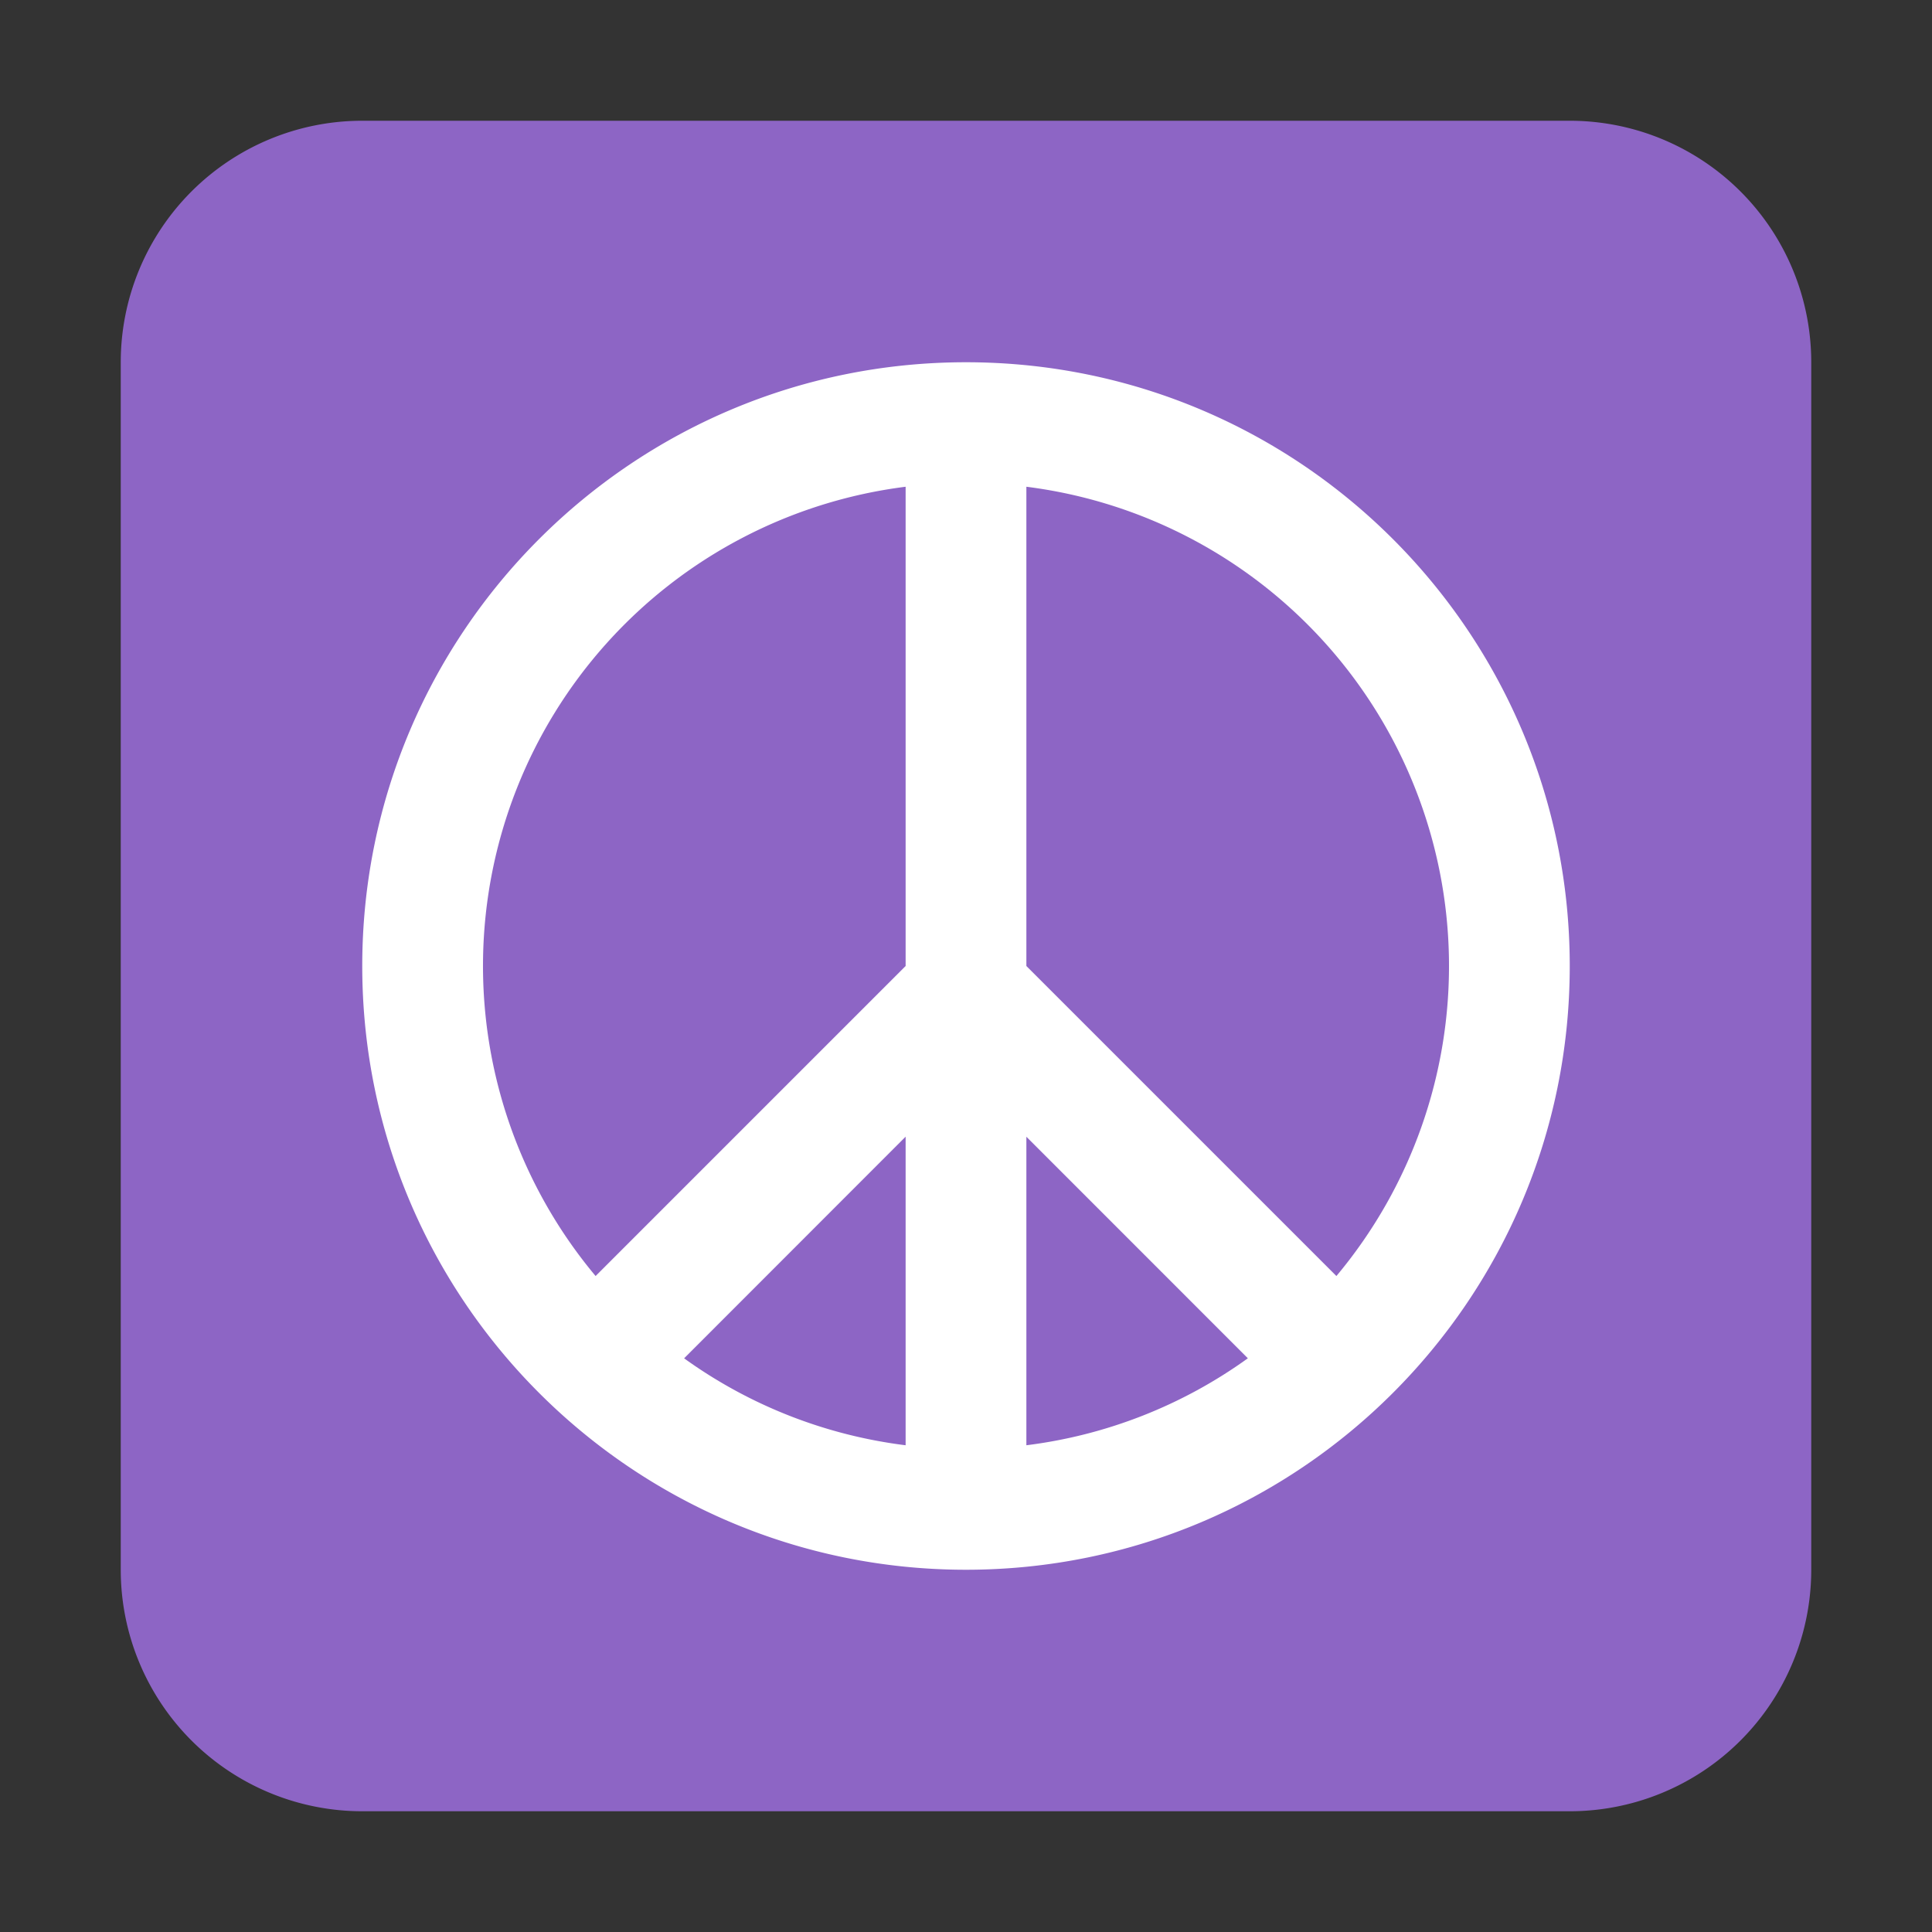 <svg width="32" height="32" fill="none" xmlns="http://www.w3.org/2000/svg"><rect width="100%" height="100%" fill="#333333" stroke="none"/><path d="M30 26a4 4 0 0 1-4 4H6a4 4 0 0 1-4-4V6a4 4 0 0 1 4-4h20a4 4 0 0 1 4 4v20Z" fill="#8D65C5"/><path d="M16 26c5.523 0 10-4.477 10-10S21.523 6 16 6 6 10.477 6 16s4.477 10 10 10Zm-1-7.172v5.11a7.956 7.956 0 0 1-3.669-1.44L15 18.827ZM15 16l-5.135 5.135A8.001 8.001 0 0 1 15 8.062V16Zm7.135 5.135L17 16V8.062a8.001 8.001 0 0 1 5.135 13.073Zm-1.466 1.362A7.956 7.956 0 0 1 17 23.938v-5.11l3.669 3.67Z" fill="#fff"/></svg>